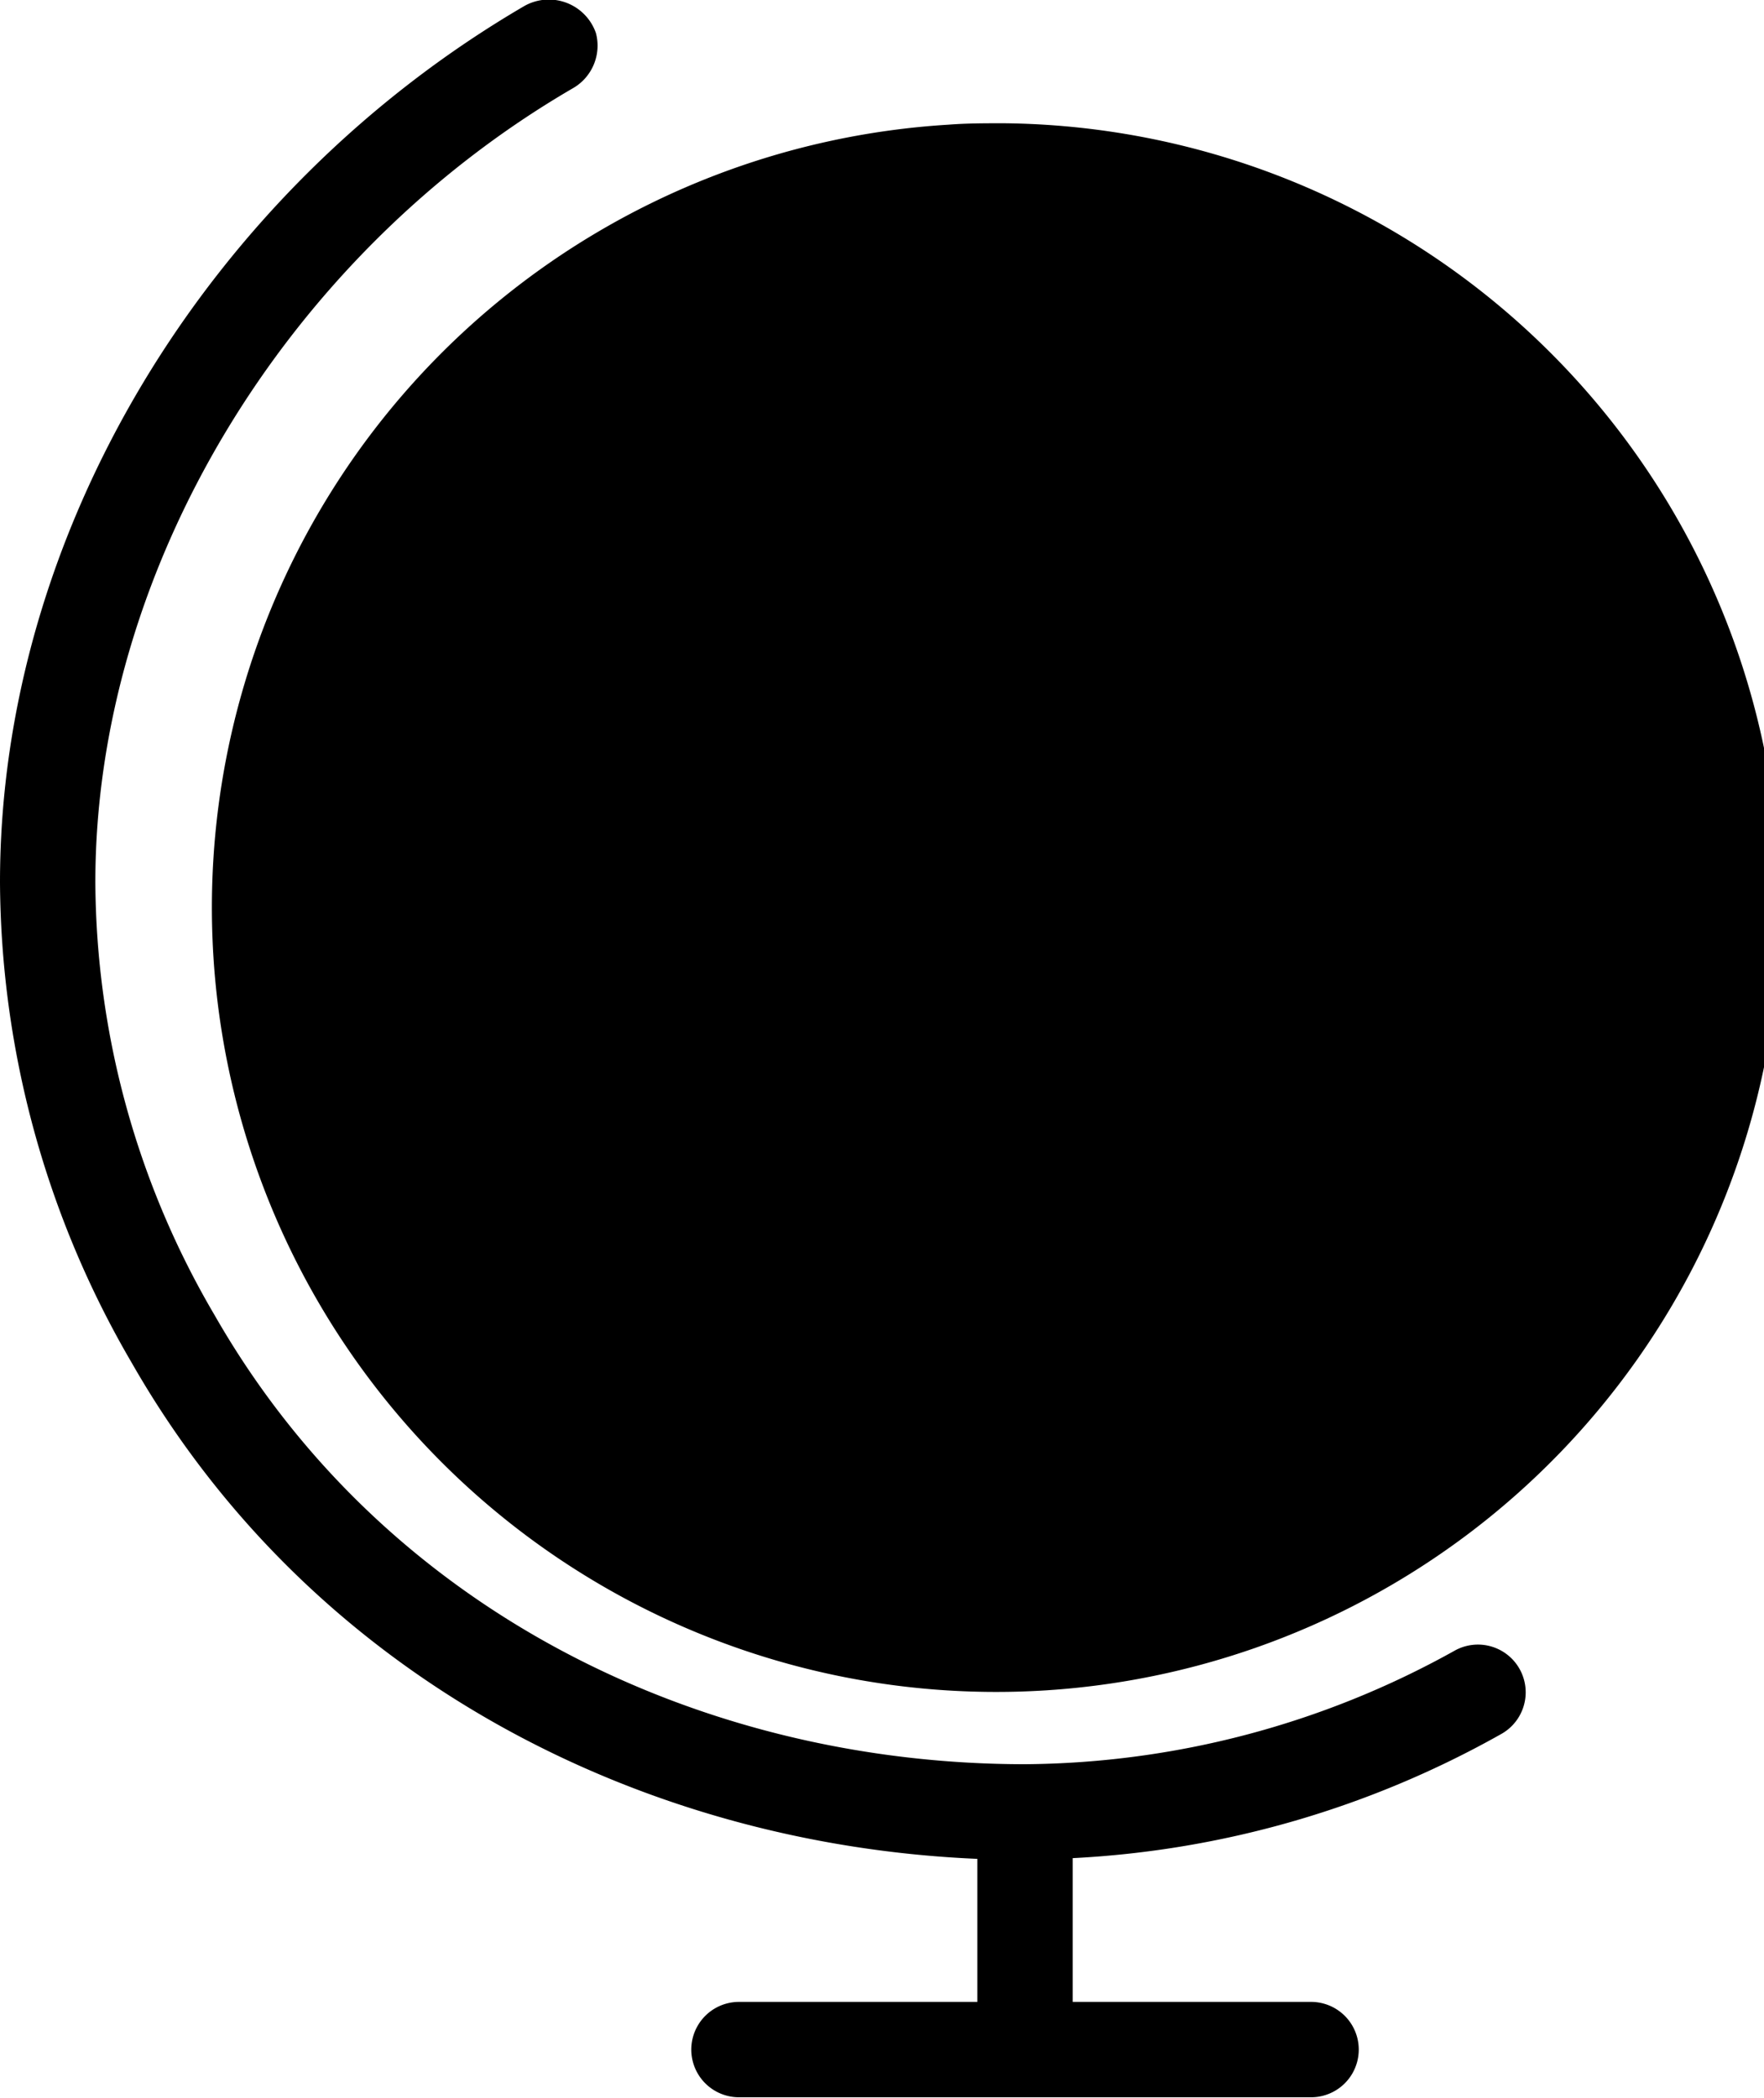 <svg id="Layer_1" data-name="Layer 1" xmlns="http://www.w3.org/2000/svg" viewBox="0 0 74 88"><title>icon_globe</title><path d="M22.67,1.08C9.36,8.85.67,23.19.67,37.83A40.34,40.34,0,0,0,6.2,58C13.77,71.24,27.61,78.2,41.67,78.8v6h-10a2,2,0,1,0,0,4h24a2,2,0,1,0,0-4h-10V78.77a40.81,40.81,0,0,0,18-5.22,2,2,0,0,0-2-3.47,37.54,37.54,0,0,1-18,4.75c-13.48,0-26.85-6.33-34-18.84a36.15,36.15,0,0,1-5-18.16c0-13,7.89-26.22,20-33.28a2.06,2.06,0,0,0,1-2.33,2.09,2.09,0,0,0-3-1.14ZM42.76,6c-.77,0-1.54,0-2.31.06A32.9,32.9,0,1,0,42.76,6Z" transform="translate(-0.67 -0.83)"/></svg>